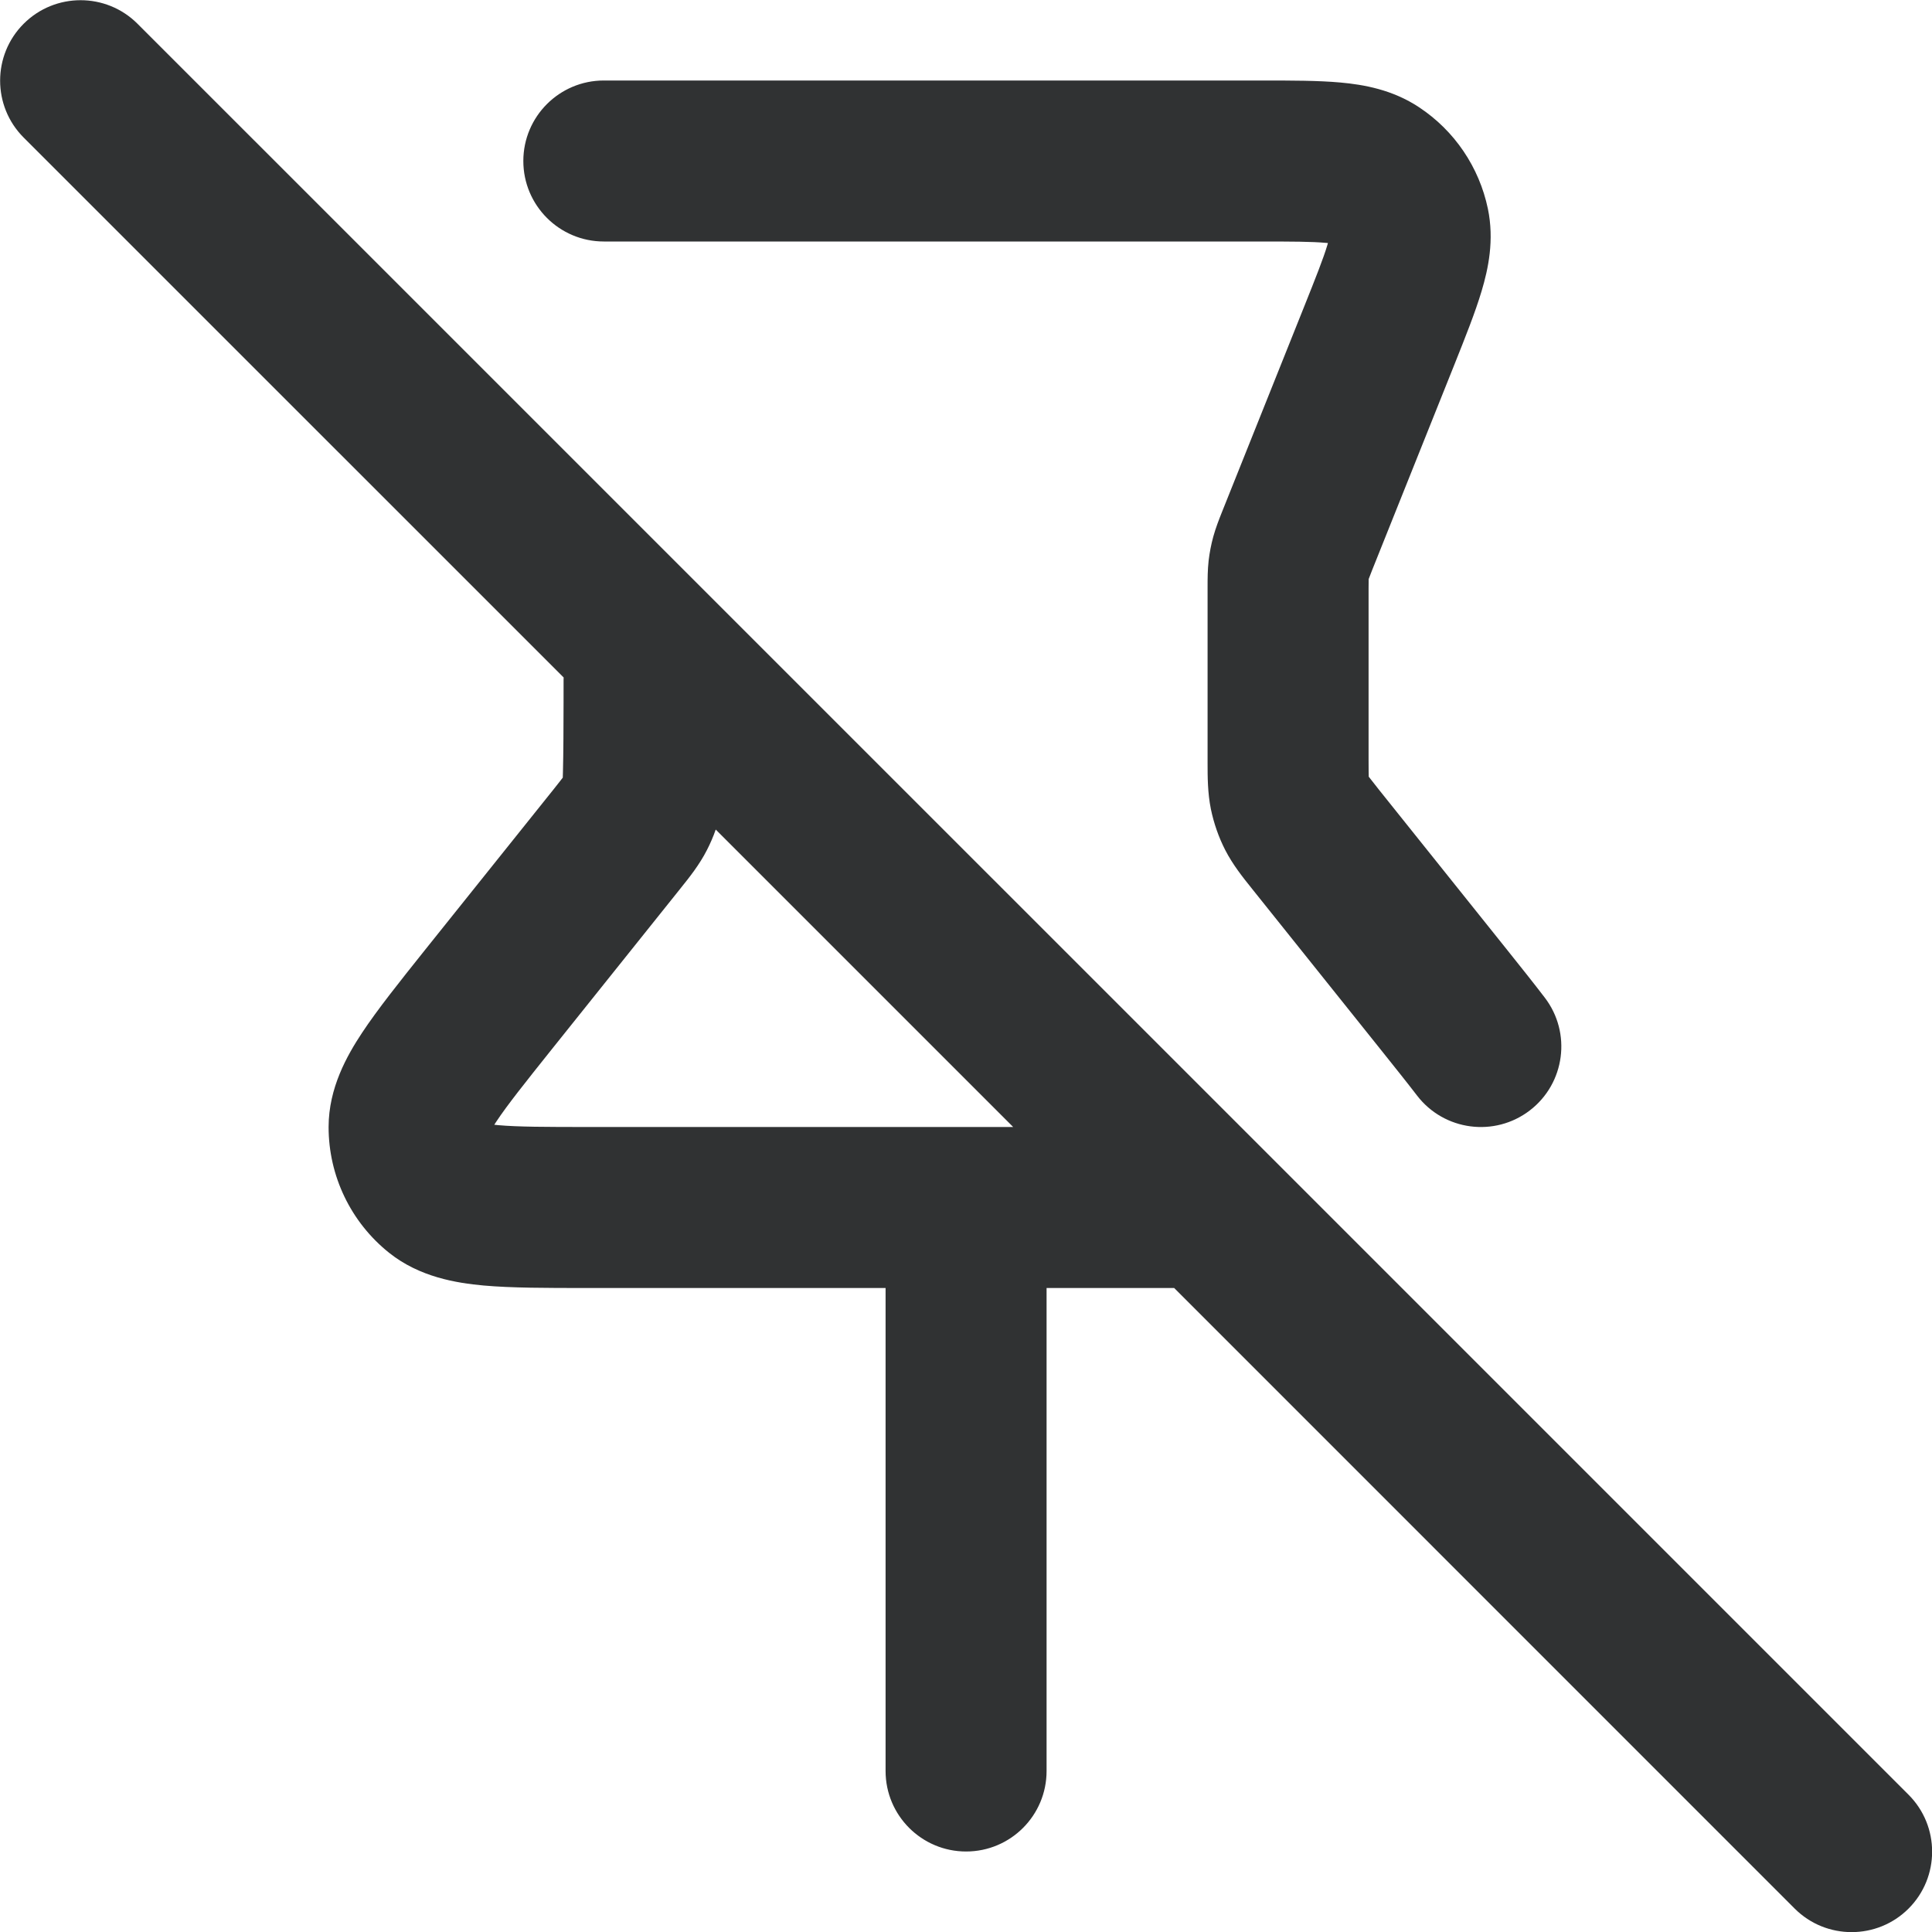 <svg width="24" height="24" viewBox="0 0 24 24" fill="none" xmlns="http://www.w3.org/2000/svg">
    <g clip-path="url(#clip0_53_4552)">
        <path fill-rule="evenodd" clip-rule="evenodd"
            d="M7.002 8.416L0.294 1.709C-0.096 1.319 -0.096 0.685 0.294 0.295C0.684 -0.095 1.318 -0.095 1.708 0.295L15.677 14.263C15.698 14.283 15.718 14.303 15.738 14.324L23.709 22.295C24.099 22.685 24.099 23.319 23.709 23.709C23.319 24.099 22.684 24.099 22.294 23.709L14.586 16H13.001L13.001 22C13.001 22.552 12.554 23 12.001 23C11.449 23 11.001 22.552 11.001 22L11.001 16L7.286 16C6.791 16 6.353 16 6.007 15.969C5.669 15.938 5.213 15.865 4.834 15.563C4.358 15.183 4.081 14.607 4.082 13.998C4.083 13.513 4.311 13.112 4.498 12.829C4.69 12.539 4.963 12.197 5.272 11.81L6.87 9.814C6.933 9.734 6.968 9.691 6.991 9.66L6.993 9.593C6.996 9.48 6.998 9.333 6.999 9.177C7.001 8.867 7.001 8.543 7.001 8.439C7.001 8.431 7.001 8.423 7.002 8.416ZM8.891 10.305C8.861 10.392 8.824 10.477 8.782 10.559C8.688 10.744 8.56 10.903 8.459 11.029L8.432 11.063L6.862 13.025C6.517 13.457 6.302 13.727 6.166 13.932C6.157 13.946 6.148 13.96 6.14 13.972C6.155 13.974 6.171 13.975 6.188 13.977C6.432 13.999 6.778 14 7.33 14H12.586L8.891 10.305Z"
            fill="#303233" />
        <path
            d="M15.638 3C16.053 3 16.296 3.001 16.47 3.017L16.496 3.019L16.489 3.044C16.439 3.211 16.349 3.438 16.195 3.823L15.178 6.365C15.145 6.448 15.103 6.554 15.072 6.666C15.045 6.764 15.026 6.864 15.014 6.965C15.001 7.081 15.001 7.194 15.001 7.284L15.001 9.439L15.001 9.482C15.001 9.644 15.001 9.848 15.042 10.051C15.079 10.228 15.138 10.399 15.22 10.559C15.315 10.744 15.443 10.903 15.544 11.029L15.571 11.063L17.141 13.025C17.326 13.257 17.477 13.445 17.602 13.608C17.938 14.047 18.566 14.13 19.004 13.794C19.442 13.458 19.525 12.83 19.189 12.392C19.05 12.21 18.887 12.006 18.708 11.782L17.133 9.814C17.063 9.726 17.029 9.683 17.005 9.651L17.003 9.649L17.003 9.646C17.002 9.605 17.001 9.55 17.001 9.439V7.308C17.001 7.246 17.002 7.216 17.002 7.194L17.002 7.193L17.003 7.191C17.01 7.171 17.021 7.143 17.044 7.085L18.067 4.529C18.201 4.193 18.326 3.881 18.405 3.616C18.488 3.339 18.564 2.983 18.483 2.593C18.375 2.077 18.069 1.624 17.629 1.333C17.298 1.113 16.939 1.051 16.651 1.025C16.375 1 16.039 1 15.678 1L7.501 1C6.949 1 6.501 1.448 6.501 2C6.501 2.552 6.949 3 7.501 3H15.638Z"
            fill="#303233" />
    </g>
    <defs>
        <clipPath id="clip0_53_4552">
            <rect width="24" height="24" fill="white" />
        </clipPath>
    </defs>
</svg>
